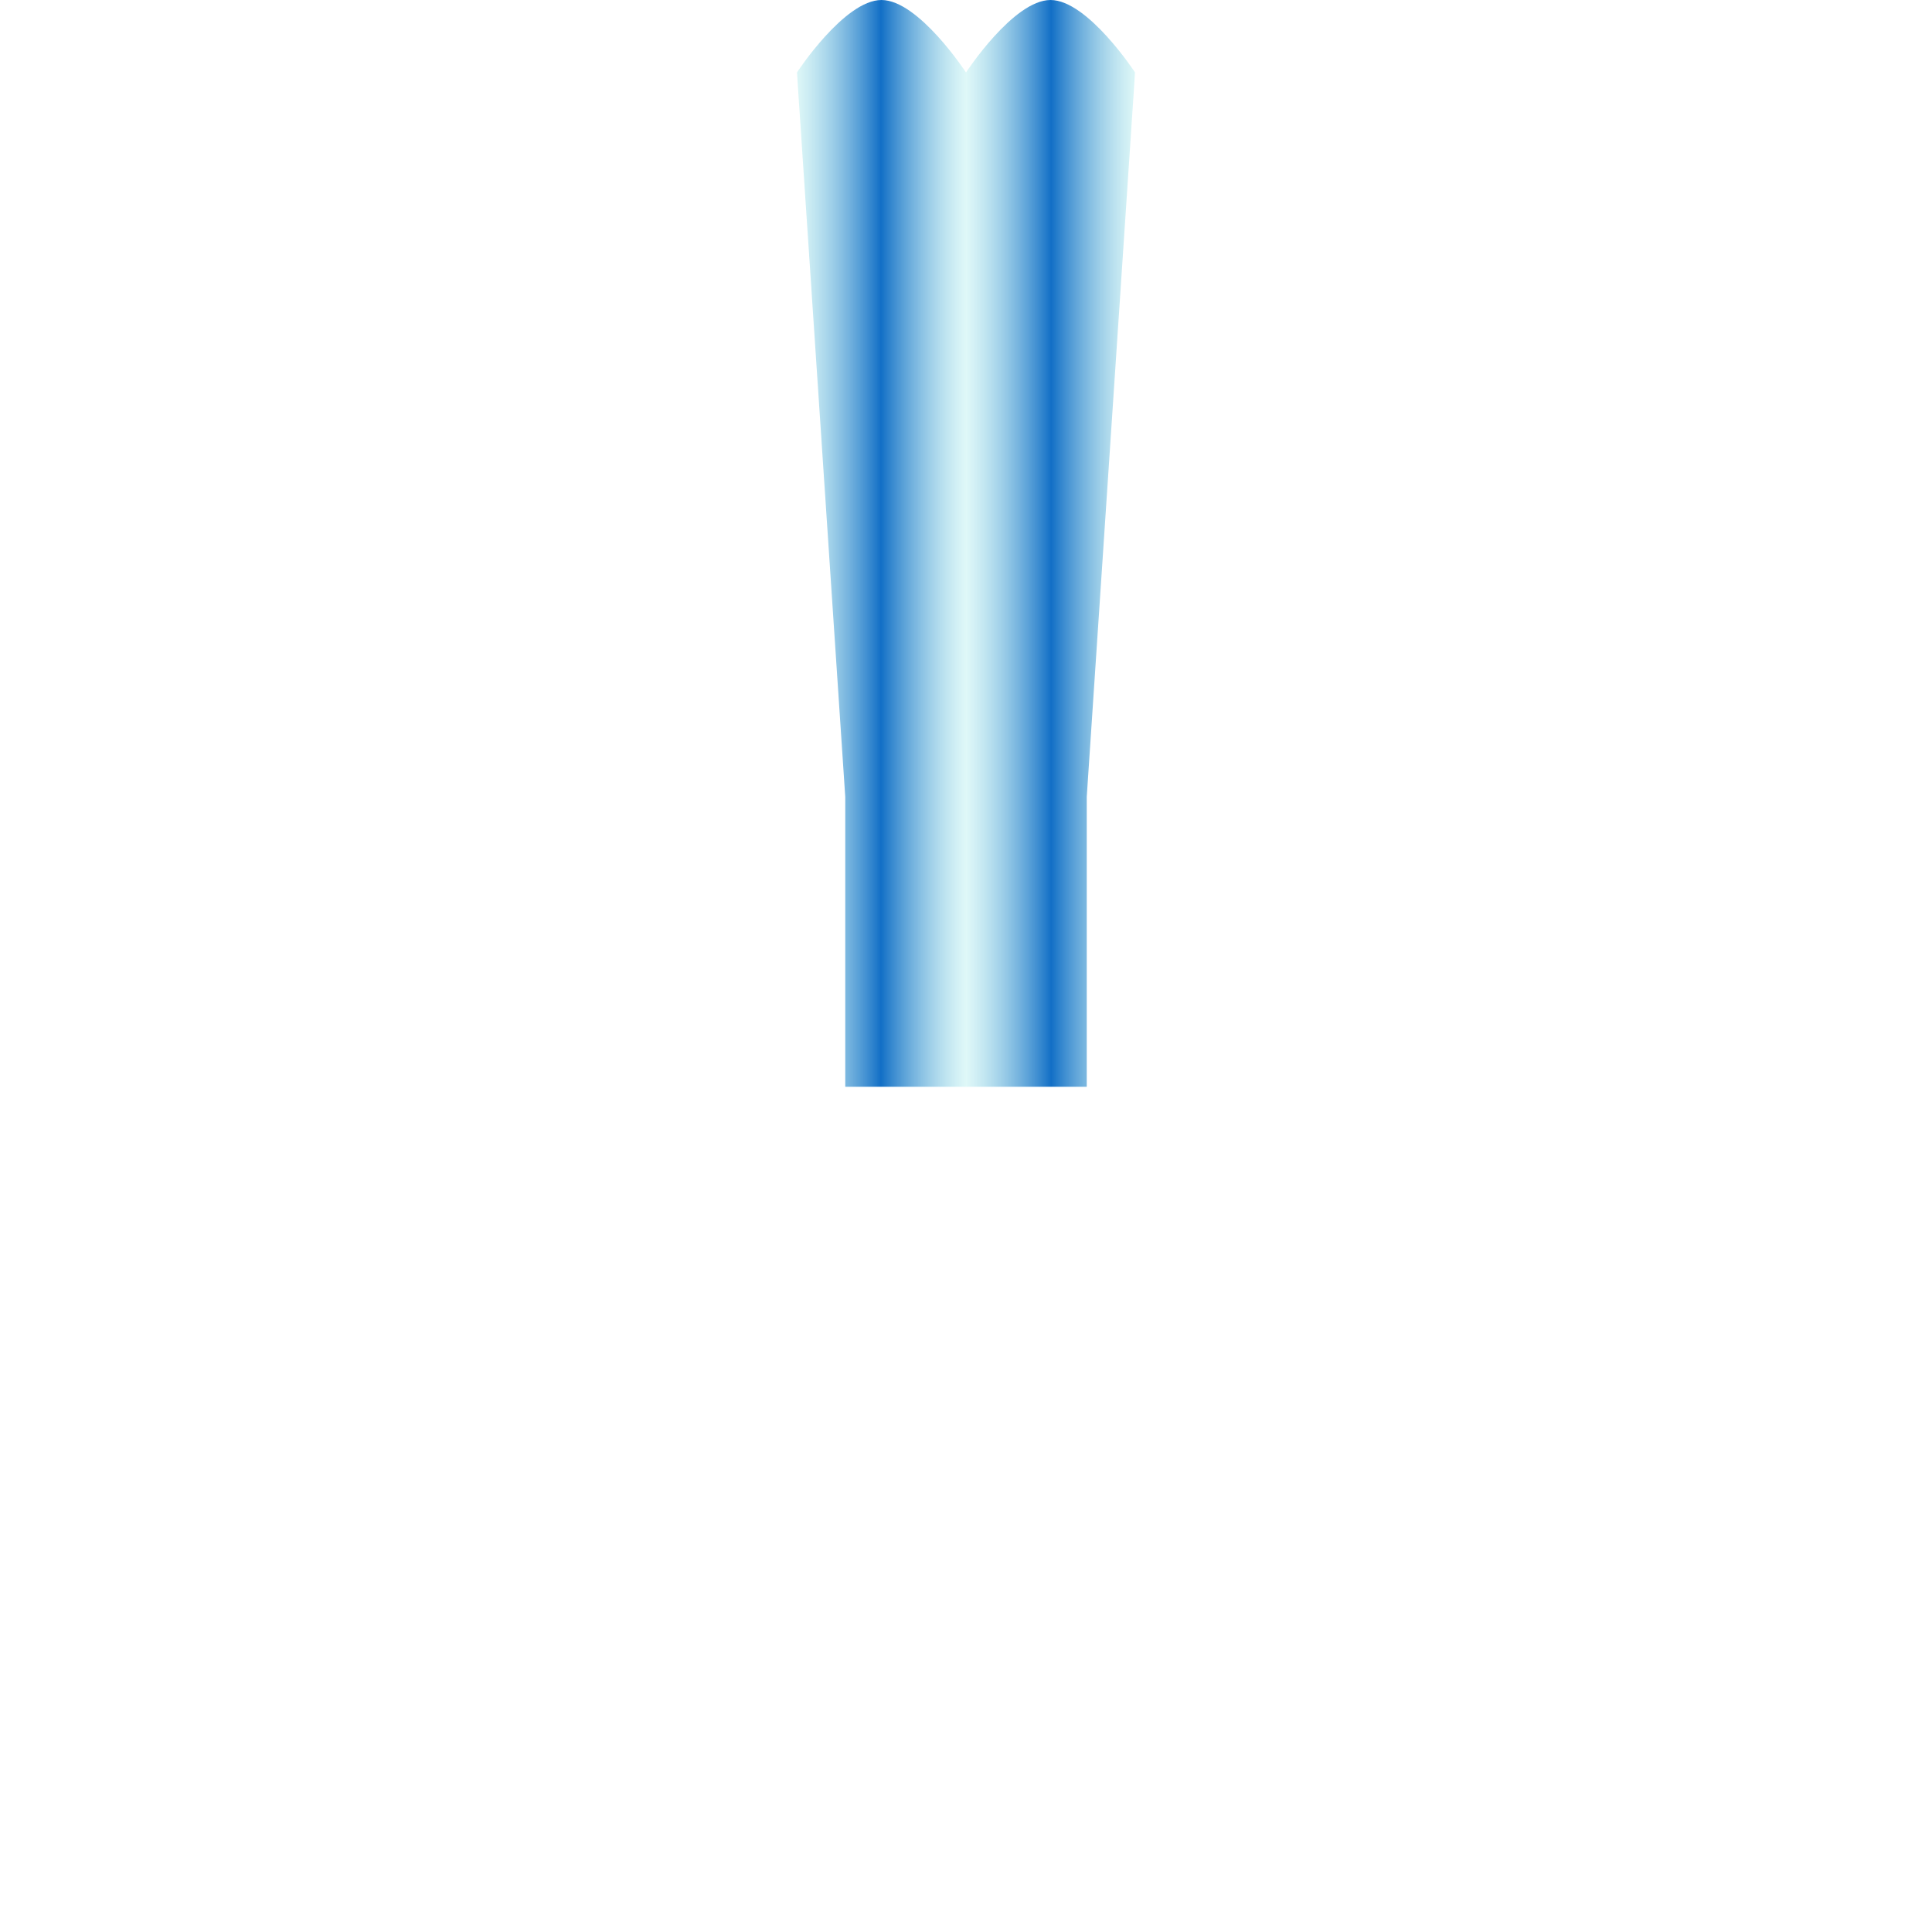 <?xml version="1.0" encoding="UTF-8" standalone="no"?>
<!-- Created with Inkscape (http://www.inkscape.org/) -->

<svg
   xmlns:dc="http://purl.org/dc/elements/1.1/"
   xmlns:cc="http://creativecommons.org/ns#"
   xmlns:rdf="http://www.w3.org/1999/02/22-rdf-syntax-ns#"
   xmlns:svg="http://www.w3.org/2000/svg"
   xmlns="http://www.w3.org/2000/svg"
   xmlns:xlink="http://www.w3.org/1999/xlink"
   xmlns:sodipodi="http://sodipodi.sourceforge.net/DTD/sodipodi-0.dtd"
   xmlns:inkscape="http://www.inkscape.org/namespaces/inkscape"
   width="400mm"
   height="400mm"
   viewBox="0 0 400 400"
   version="1.1"
   id="svg8"
   inkscape:version="0.92.4 (5da689c313, 2019-01-14)"
   sodipodi:docname="gauss.svg">
  <defs
     id="defs2">
    <linearGradient
       id="linearGradient2375"
       inkscape:collect="always">
      <stop
         style="stop-color:#bbf0f0;stop-opacity:0.47"
         offset="0"
         id="stop2381" />
      <stop
         style="stop-color:#126fc6;stop-opacity:1"
         offset="1"
         id="stop2379" />
    </linearGradient>
    <linearGradient
       inkscape:collect="always"
       xlink:href="#linearGradient2375"
       id="linearGradient2386"
       x1="133.367"
       y1="-25.648"
       x2="145.801"
       y2="-25.648"
       gradientUnits="userSpaceOnUse"
       spreadMethod="reflect"
       gradientTransform="matrix(1.418,0,0,1.376,-39.103,-2.72)" />
  </defs>
  <sodipodi:namedview
     id="base"
     pagecolor="#ffffff"
     bordercolor="#666666"
     borderopacity="1.0"
     inkscape:pageopacity="0.0"
     inkscape:pageshadow="2"
     inkscape:zoom="0.35"
     inkscape:cx="887.62185"
     inkscape:cy="361.65464"
     inkscape:document-units="mm"
     inkscape:current-layer="layer1"
     showgrid="false"
     inkscape:window-width="1278"
     inkscape:window-height="1408"
     inkscape:window-x="-7"
     inkscape:window-y="0"
     inkscape:window-maximized="0" />
  <g
     inkscape:label="Layer 1"
     inkscape:groupmode="layer"
     id="layer1"
     transform="translate(50,53)">
    <path
       style="fill:url(#linearGradient2386);fill-opacity:1;stroke:none;stroke-width:1.397;stroke-miterlimit:4;stroke-dasharray:none;stroke-opacity:1"
       d="m 115,-38 c 0,0 9.817,-15 17.5,-15 7.683,0 17.5,15 17.5,15 0,0 9.817,-15 17.5,-15 7.683,0 17.5,15 17.5,15 L 175,112 v 60 h -50 v -60 z"
       id="rect835"
       inkscape:connector-curvature="0"
       sodipodi:nodetypes="cccccccccc" />
  </g>
</svg>
